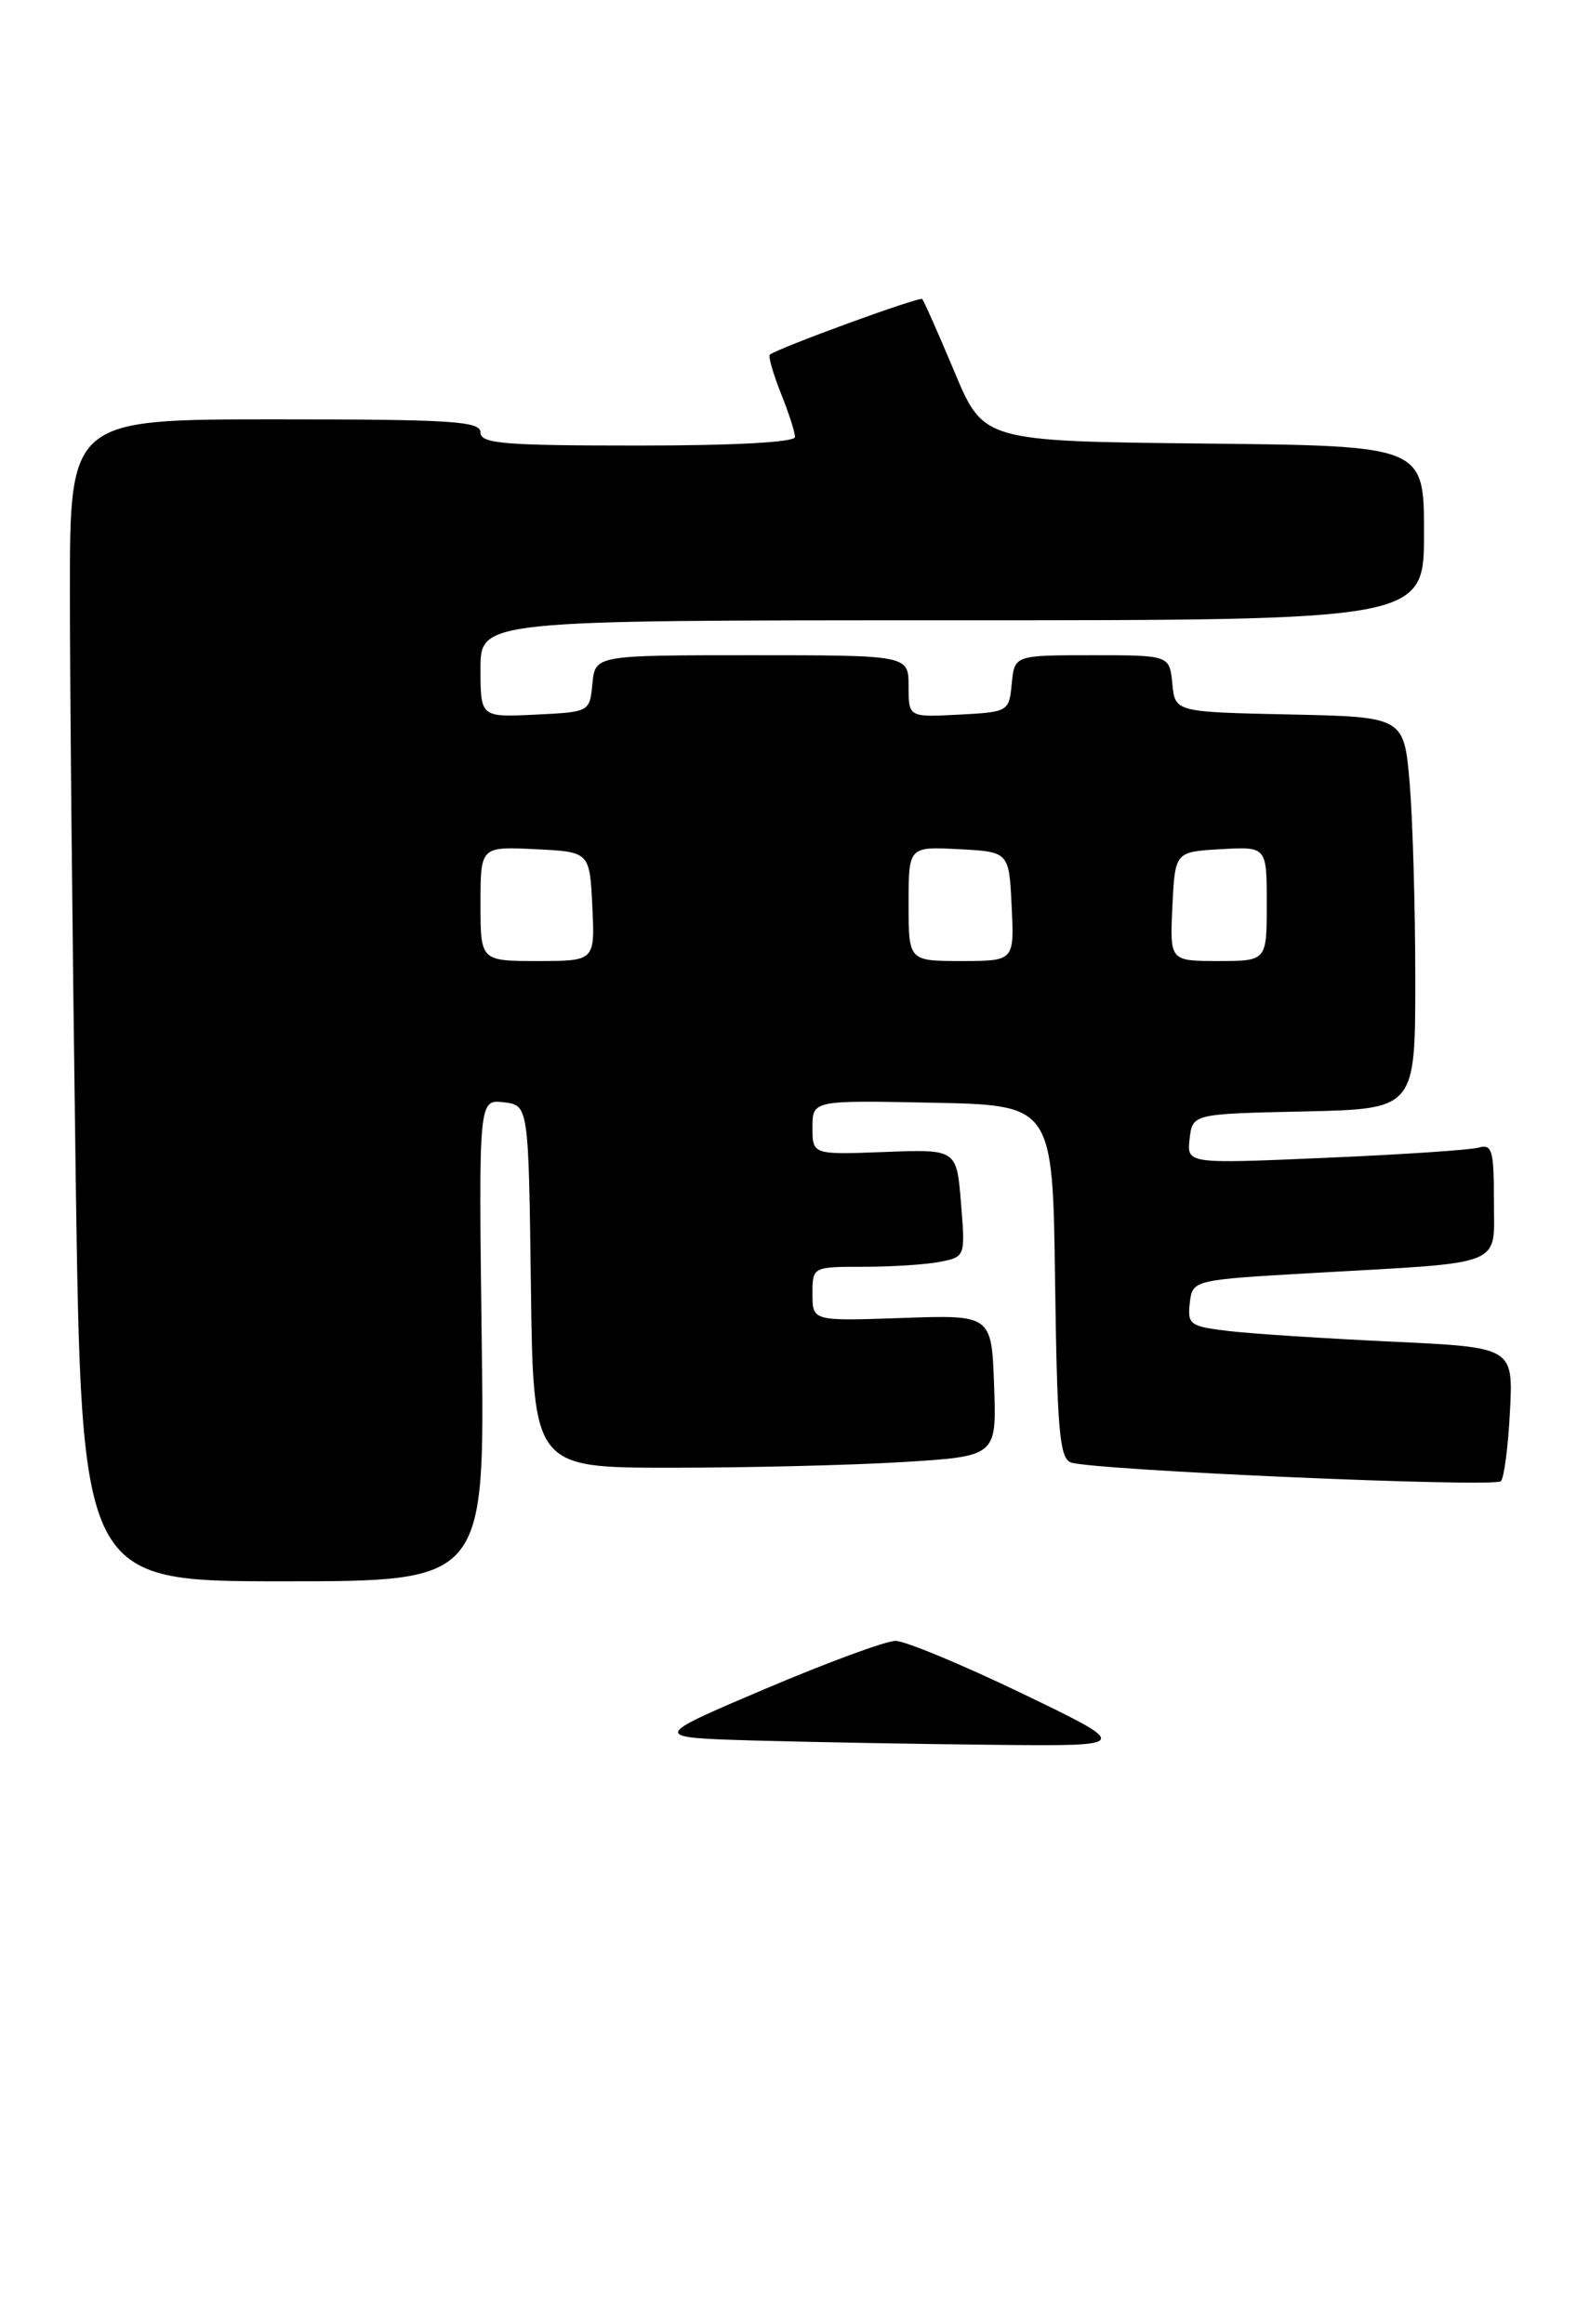 <?xml version="1.0" encoding="UTF-8" standalone="no"?>
<!DOCTYPE svg PUBLIC "-//W3C//DTD SVG 1.1//EN" "http://www.w3.org/Graphics/SVG/1.1/DTD/svg11.dtd" >
<svg xmlns="http://www.w3.org/2000/svg" xmlns:xlink="http://www.w3.org/1999/xlink" version="1.1" viewBox="0 0 182 266">
 <g >
 <path fill="currentColor"
d=" M 55.14 153.42 C 54.79 125.85 54.79 125.85 57.64 126.17 C 60.50 126.50 60.50 126.50 60.77 147.25 C 61.04 168.00 61.04 168.00 76.86 168.00 C 85.57 168.00 97.50 167.71 103.38 167.35 C 114.08 166.69 114.08 166.69 113.79 158.60 C 113.50 150.50 113.50 150.50 103.25 150.86 C 93.00 151.22 93.00 151.22 93.00 148.11 C 93.00 145.00 93.00 145.00 98.88 145.00 C 102.11 145.00 106.04 144.74 107.62 144.43 C 110.49 143.85 110.50 143.83 110.00 137.70 C 109.50 131.54 109.50 131.54 101.25 131.86 C 93.00 132.17 93.00 132.17 93.00 129.06 C 93.00 125.94 93.00 125.94 106.75 126.22 C 120.50 126.50 120.50 126.50 120.77 146.65 C 121.00 163.59 121.28 166.89 122.56 167.39 C 124.90 168.28 171.03 170.30 171.80 169.54 C 172.17 169.17 172.63 165.57 172.84 161.54 C 173.21 154.22 173.21 154.22 159.35 153.57 C 151.73 153.21 143.34 152.67 140.69 152.36 C 136.20 151.83 135.91 151.62 136.19 149.15 C 136.50 146.50 136.50 146.50 150.50 145.70 C 172.60 144.44 171.00 145.09 171.00 137.39 C 171.00 131.65 170.79 130.92 169.25 131.36 C 168.29 131.63 160.38 132.16 151.67 132.53 C 135.85 133.22 135.85 133.22 136.17 130.36 C 136.50 127.50 136.50 127.50 149.25 127.22 C 162.00 126.94 162.00 126.94 162.00 112.12 C 162.00 103.97 161.71 93.87 161.36 89.68 C 160.71 82.06 160.71 82.06 147.61 81.78 C 134.50 81.50 134.50 81.50 134.19 78.25 C 133.87 75.00 133.87 75.00 125.00 75.00 C 116.13 75.00 116.13 75.00 115.81 78.25 C 115.50 81.46 115.43 81.50 109.75 81.80 C 104.00 82.10 104.00 82.10 104.00 78.55 C 104.00 75.00 104.00 75.00 86.06 75.00 C 68.13 75.00 68.13 75.00 67.81 78.25 C 67.50 81.50 67.50 81.50 61.25 81.80 C 55.00 82.10 55.00 82.10 55.00 76.55 C 55.00 71.00 55.00 71.00 109.00 71.00 C 163.00 71.00 163.00 71.00 163.00 61.02 C 163.00 51.03 163.00 51.03 137.79 50.77 C 112.57 50.50 112.57 50.50 109.24 42.53 C 107.40 38.15 105.75 34.42 105.56 34.23 C 105.25 33.92 88.99 39.86 88.12 40.60 C 87.92 40.77 88.48 42.74 89.37 44.98 C 90.27 47.21 91.00 49.48 91.00 50.02 C 91.00 50.62 84.09 51.00 73.00 51.00 C 57.67 51.00 55.00 50.78 55.00 49.50 C 55.00 48.21 51.72 48.00 31.50 48.00 C 8.00 48.00 8.00 48.00 8.00 67.84 C 8.00 78.75 8.30 108.67 8.66 134.34 C 9.33 181.00 9.33 181.00 32.41 181.00 C 55.50 181.00 55.50 181.00 55.14 153.42 Z  M 86.50 199.23 C 74.50 198.88 74.50 198.88 87.50 193.35 C 94.65 190.31 101.40 187.82 102.50 187.82 C 103.60 187.82 110.12 190.53 117.00 193.84 C 129.50 199.87 129.50 199.87 114.00 199.72 C 105.47 199.64 93.10 199.41 86.50 199.23 Z  M 55.00 103.45 C 55.00 96.90 55.00 96.90 61.25 97.20 C 67.50 97.50 67.50 97.50 67.80 103.75 C 68.10 110.00 68.10 110.00 61.55 110.00 C 55.00 110.00 55.00 110.00 55.00 103.45 Z  M 104.00 103.45 C 104.00 96.90 104.00 96.90 109.75 97.20 C 115.50 97.50 115.50 97.50 115.80 103.75 C 116.10 110.00 116.10 110.00 110.05 110.00 C 104.00 110.00 104.00 110.00 104.00 103.45 Z  M 134.20 103.75 C 134.50 97.50 134.50 97.50 139.75 97.20 C 145.00 96.90 145.00 96.90 145.00 103.45 C 145.00 110.00 145.00 110.00 139.45 110.00 C 133.90 110.00 133.90 110.00 134.20 103.75 Z "/>
</g>
</svg>